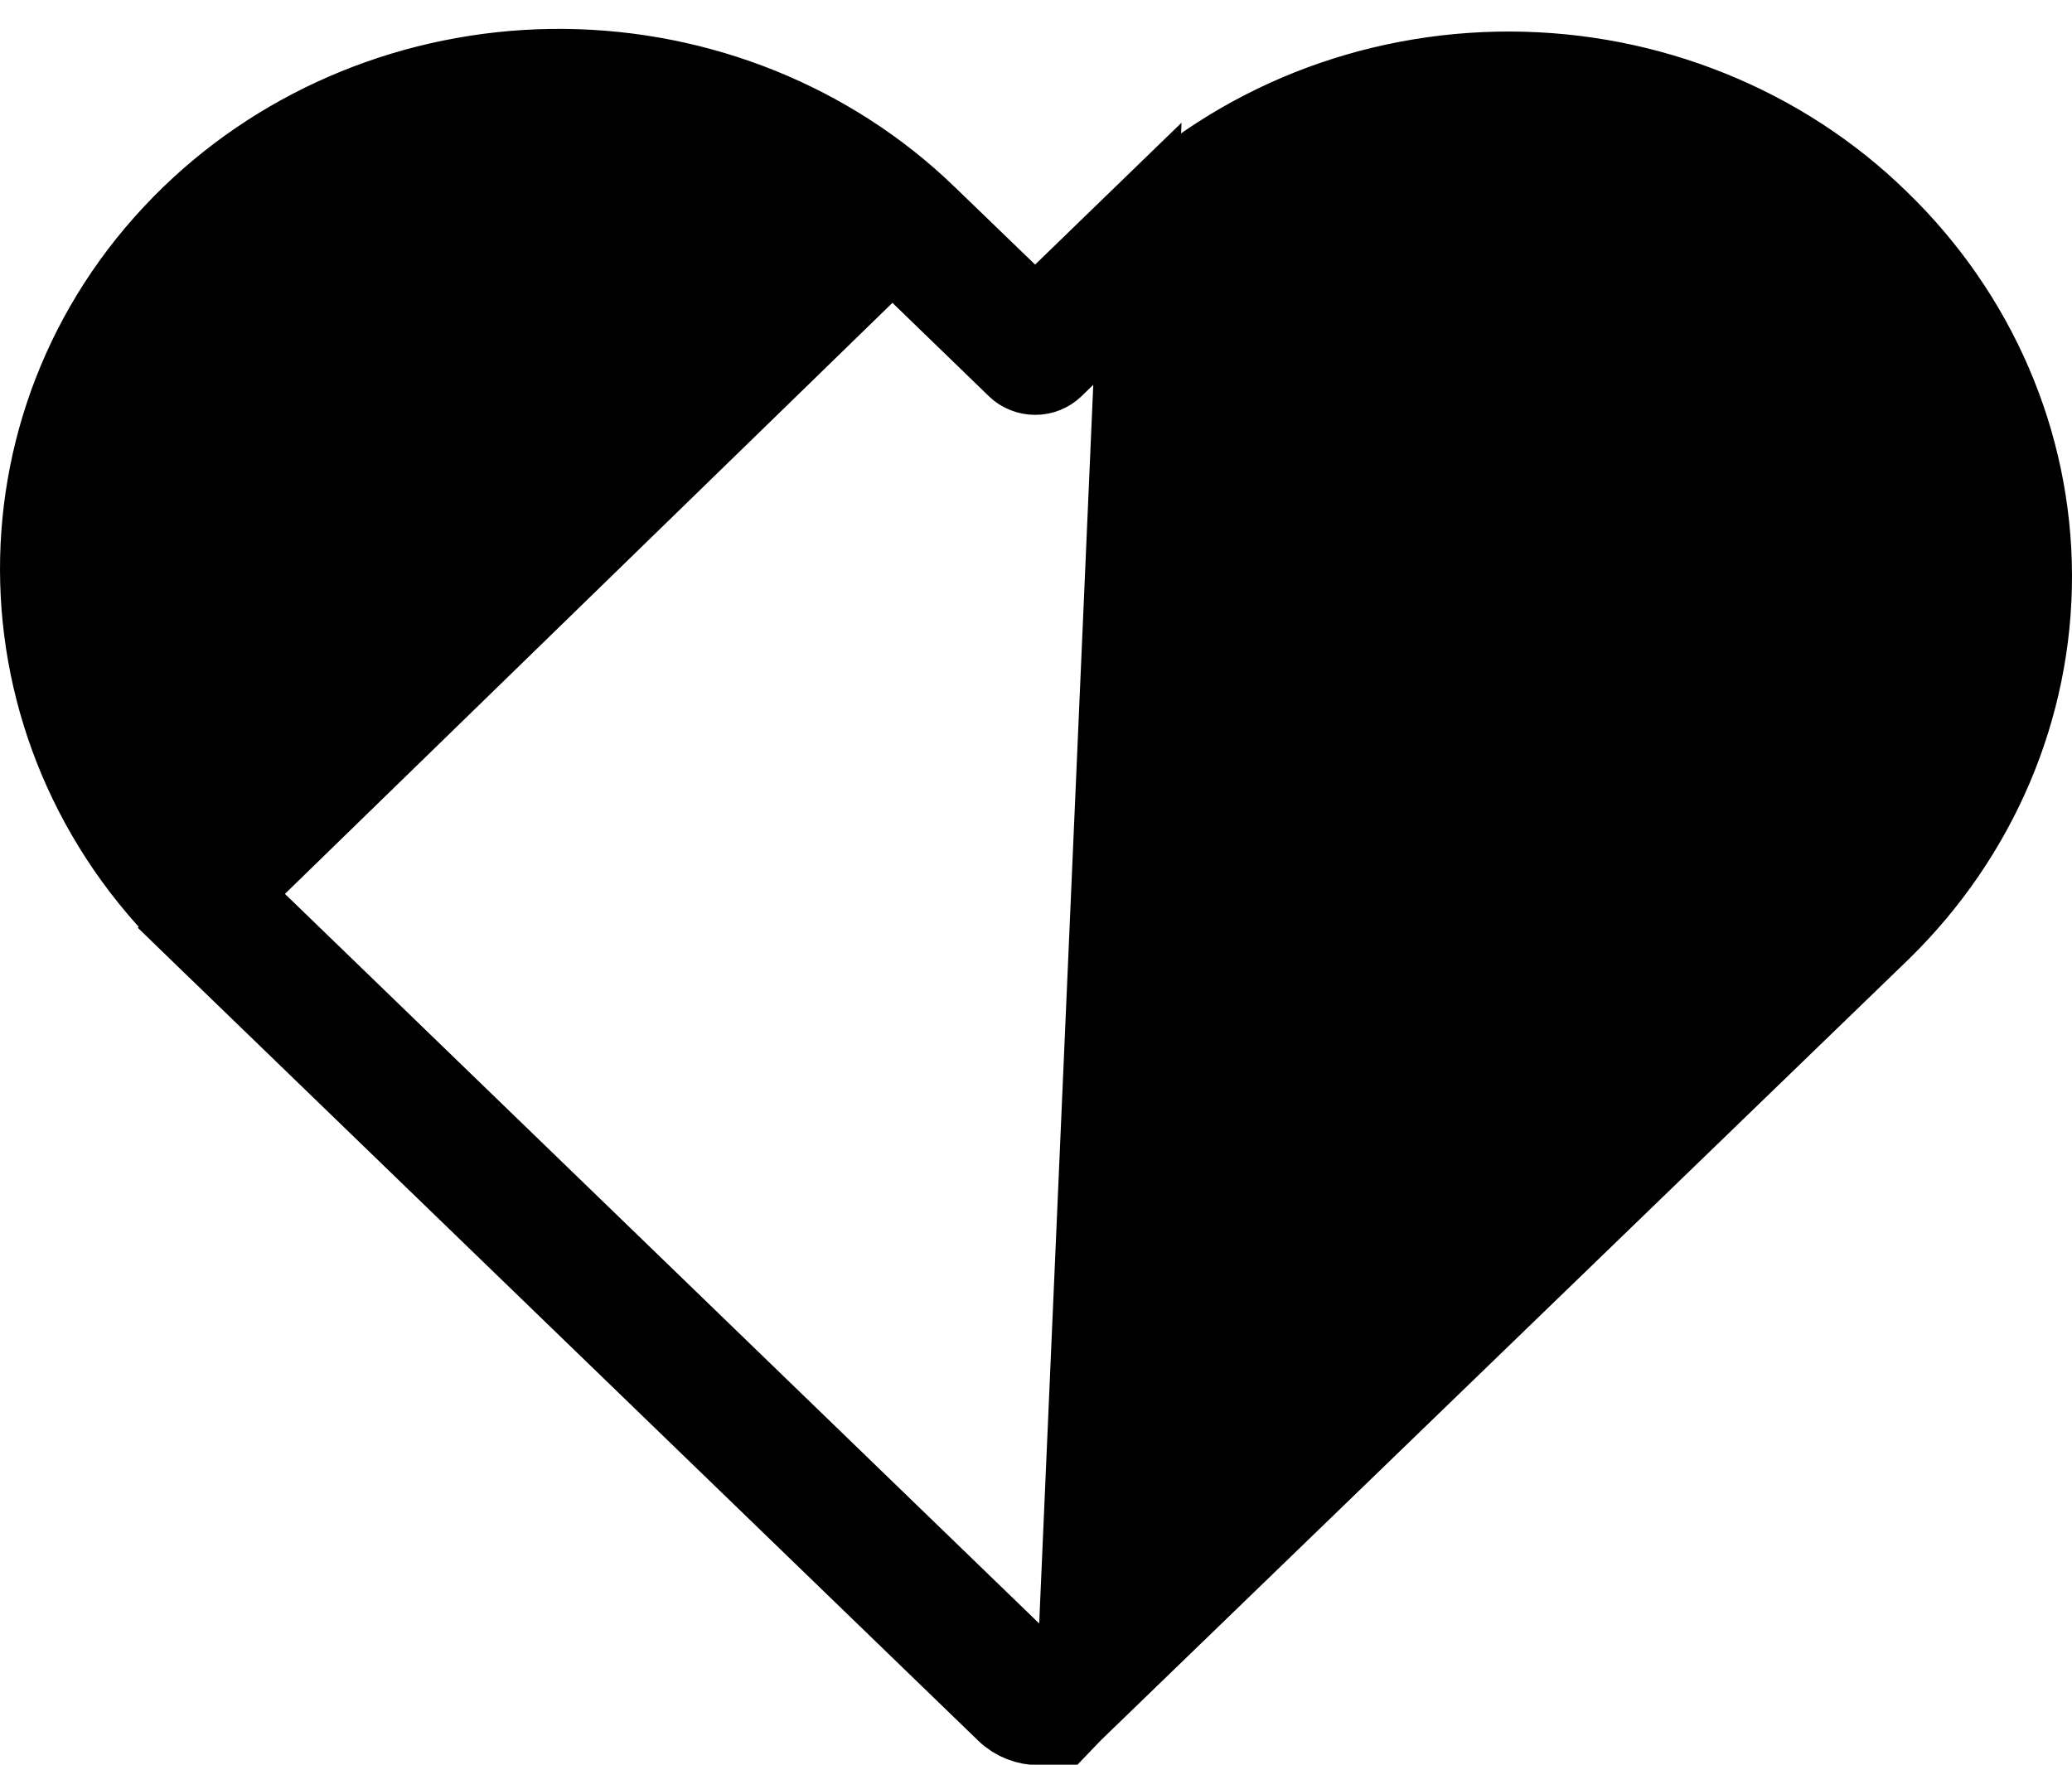 <svg width="27" height="23" viewBox="0 0 27 23" fill="none" xmlns="http://www.w3.org/2000/svg">
<path d="M13.991 22.329L13.992 22.328L24.526 12.141C24.527 12.141 24.527 12.14 24.527 12.14C25.799 10.895 26.505 9.226 26.5 7.494C26.495 5.762 25.779 4.096 24.5 2.858L24.498 2.856C23.871 2.243 23.122 1.755 22.294 1.421C21.465 1.086 20.575 0.913 19.675 0.911C18.775 0.909 17.884 1.078 17.054 1.408C16.224 1.739 15.473 2.224 14.842 2.833L13.991 22.329ZM13.991 22.329C13.746 22.566 13.341 22.566 13.096 22.329L13.095 22.328L2.503 12.081L2.155 12.44L2.503 12.081C-0.158 9.507 -0.168 5.354 2.476 2.796C3.72 1.592 5.413 0.901 7.191 0.877C8.968 0.854 10.679 1.499 11.958 2.669L12.122 2.824L13.141 3.808L13.489 4.144L13.836 3.808L14.842 2.833L13.991 22.329ZM2.98 3.214C0.583 5.533 0.588 9.324 3.006 11.662C3.006 11.662 3.006 11.662 3.006 11.662L13.195 21.52L13.543 21.856L13.89 21.52L24.022 11.725L24.175 11.578V11.567C25.228 10.458 25.816 9.005 25.811 7.492C25.805 5.91 25.151 4.397 23.997 3.278C23.432 2.725 22.759 2.286 22.019 1.986C21.277 1.686 20.482 1.53 19.678 1.528C18.875 1.525 18.078 1.675 17.335 1.971C16.591 2.266 15.915 2.701 15.347 3.251L15.346 3.251L13.742 4.808C13.71 4.838 13.672 4.863 13.629 4.88C13.585 4.898 13.538 4.907 13.489 4.907C13.441 4.907 13.394 4.898 13.35 4.88C13.306 4.863 13.268 4.838 13.237 4.808L13.237 4.808L11.62 3.242C11.619 3.242 11.619 3.241 11.618 3.241C11.055 2.688 10.383 2.25 9.643 1.95C8.903 1.65 8.109 1.495 7.306 1.492C6.503 1.489 5.708 1.64 4.965 1.935C4.223 2.23 3.548 2.665 2.98 3.214ZM2.98 3.214L3.328 3.573M2.98 3.214L3.328 3.573M3.328 3.573C3.848 3.07 4.467 2.671 5.15 2.4C5.833 2.128 6.565 1.99 7.304 1.992C8.044 1.994 8.775 2.138 9.456 2.414C10.136 2.69 10.753 3.093 11.27 3.599L3.353 11.303C1.137 9.159 1.136 5.694 3.328 3.573Z" fill="black" stroke="black"/>
</svg>
